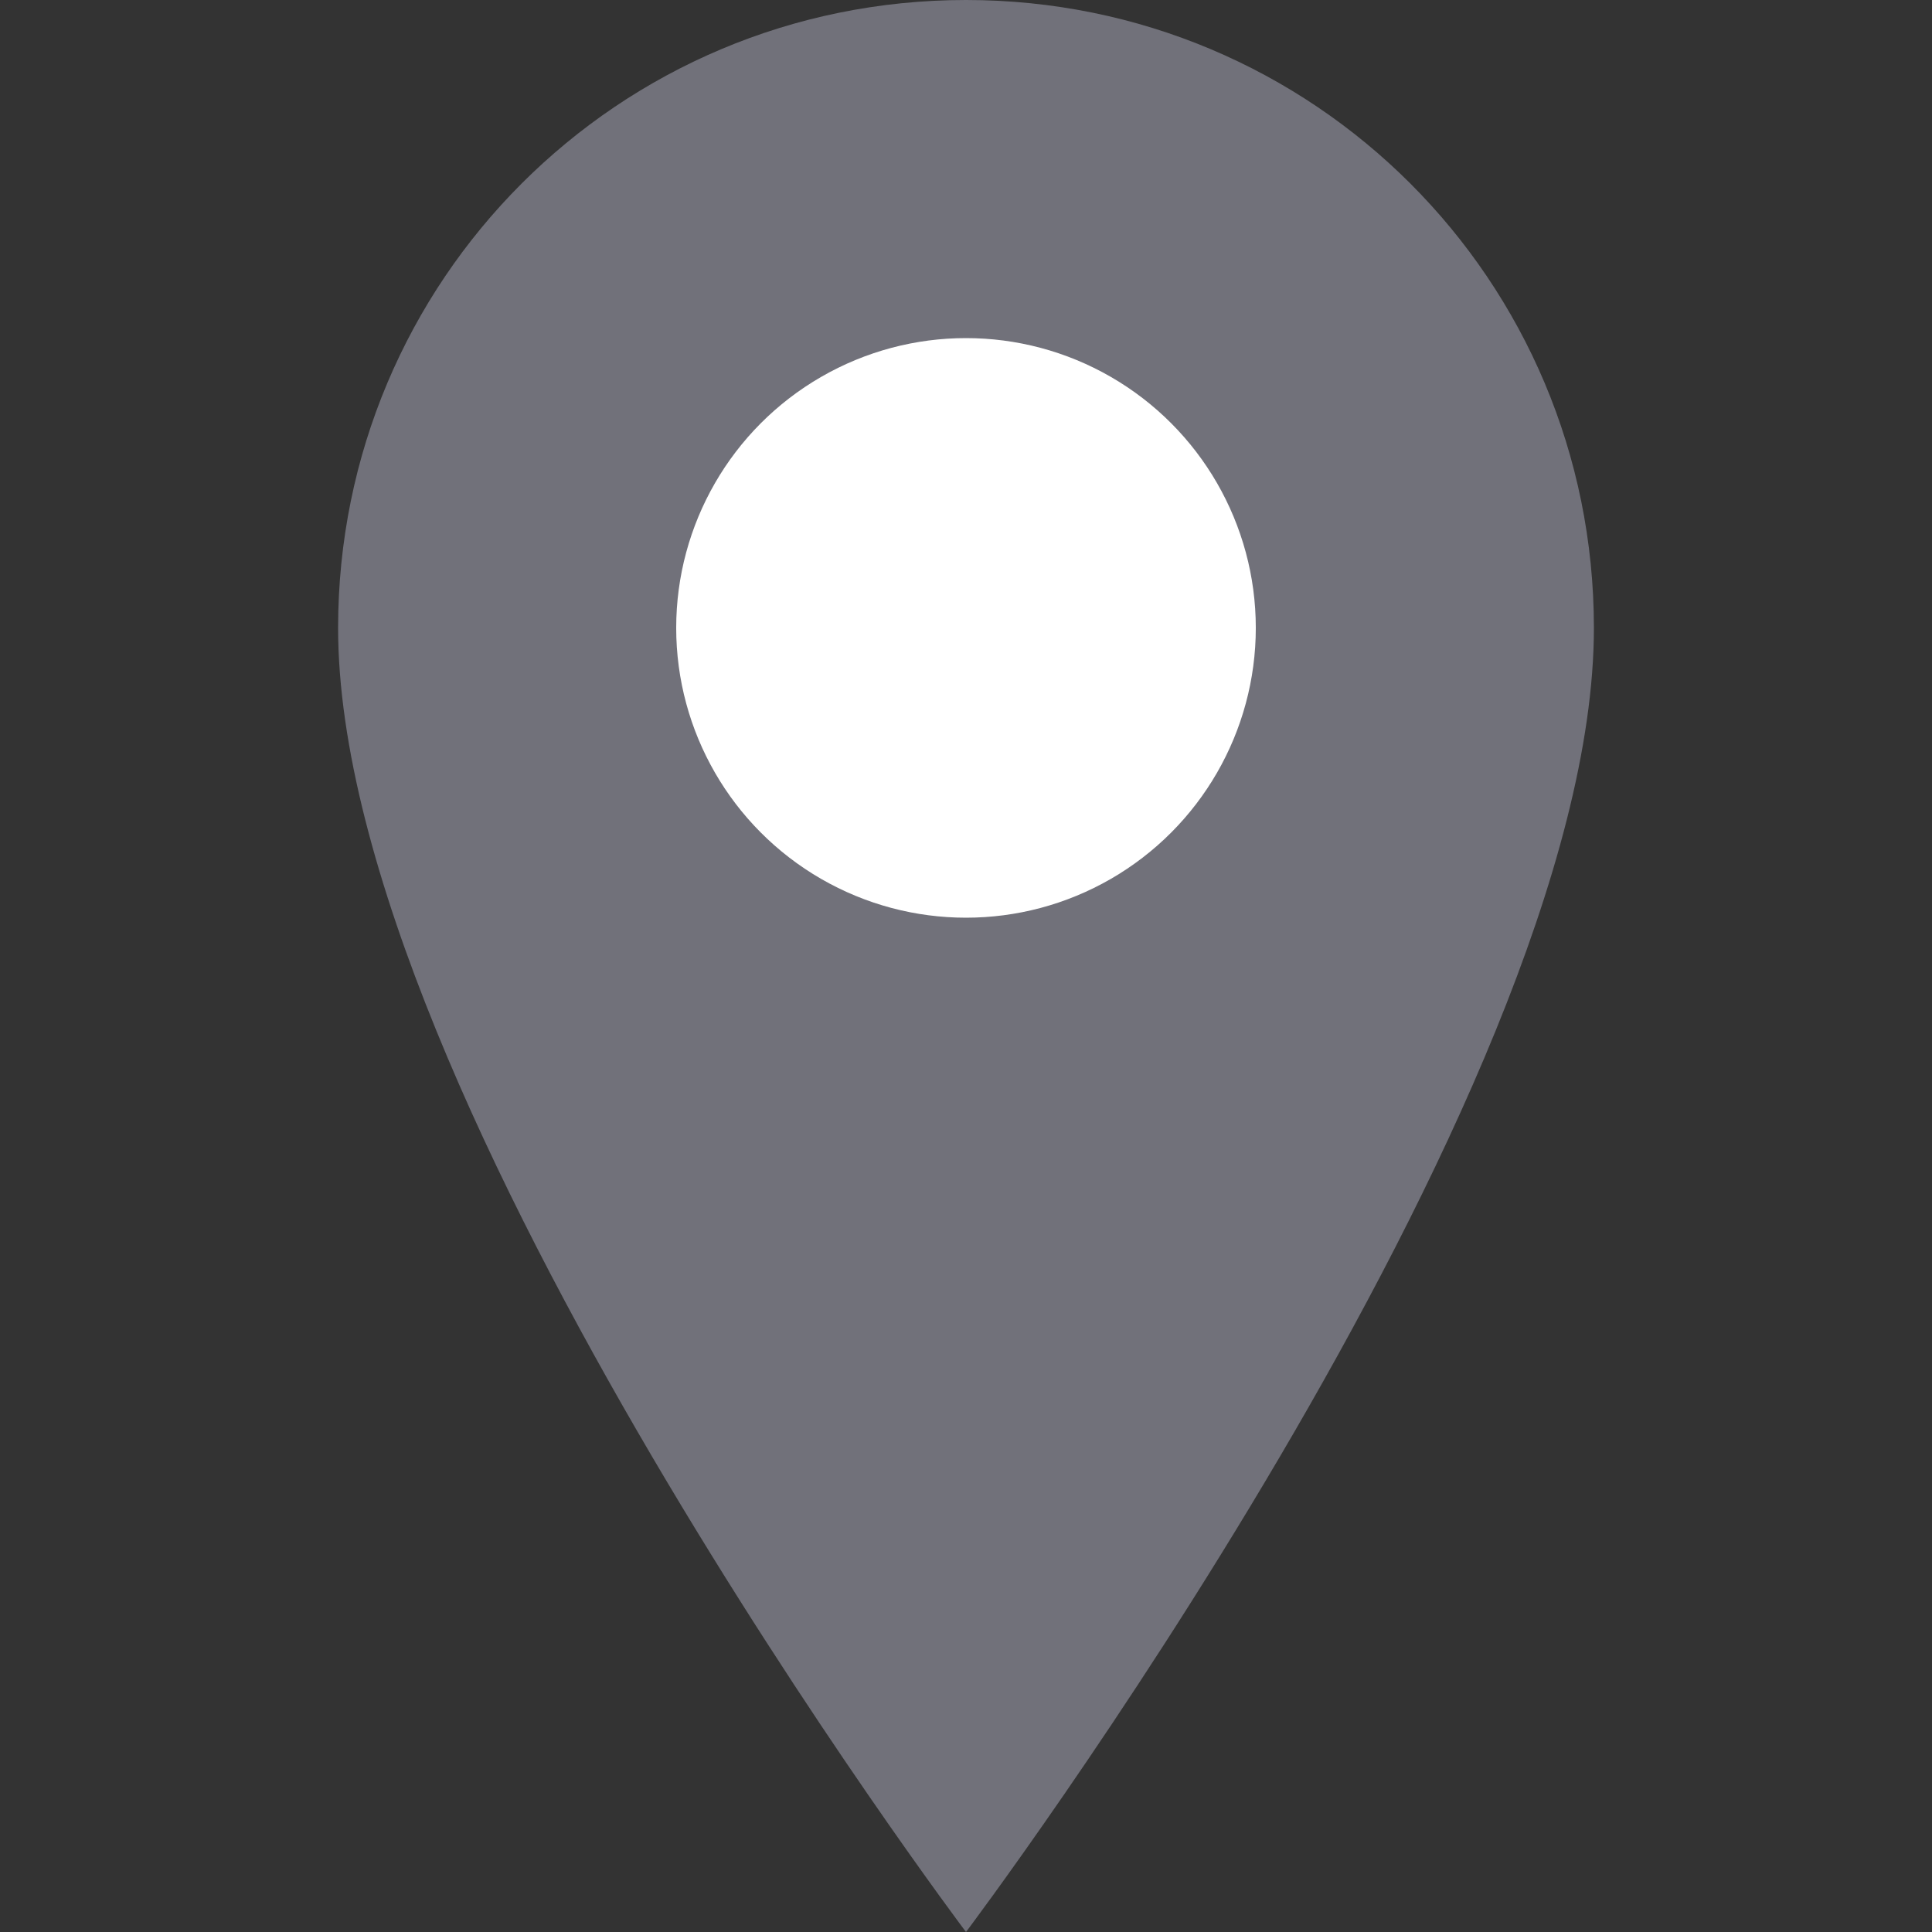 <svg width="40" height="40" viewBox="0 0 40 40" fill="none" xmlns="http://www.w3.org/2000/svg">
  <rect x="0" y="0" width="40" height="40" fill="#333333" stroke="none"/>
  <path d="M20 0C12.8 0 7 5.8 7 13C7 22.75 20 40 20 40C20 40 33 22.75 33 13C33 5.8 27.2 0 20 0Z" fill="#71717A"/>
  <circle cx="20" cy="13" r="6" fill="white"/>
</svg> 
